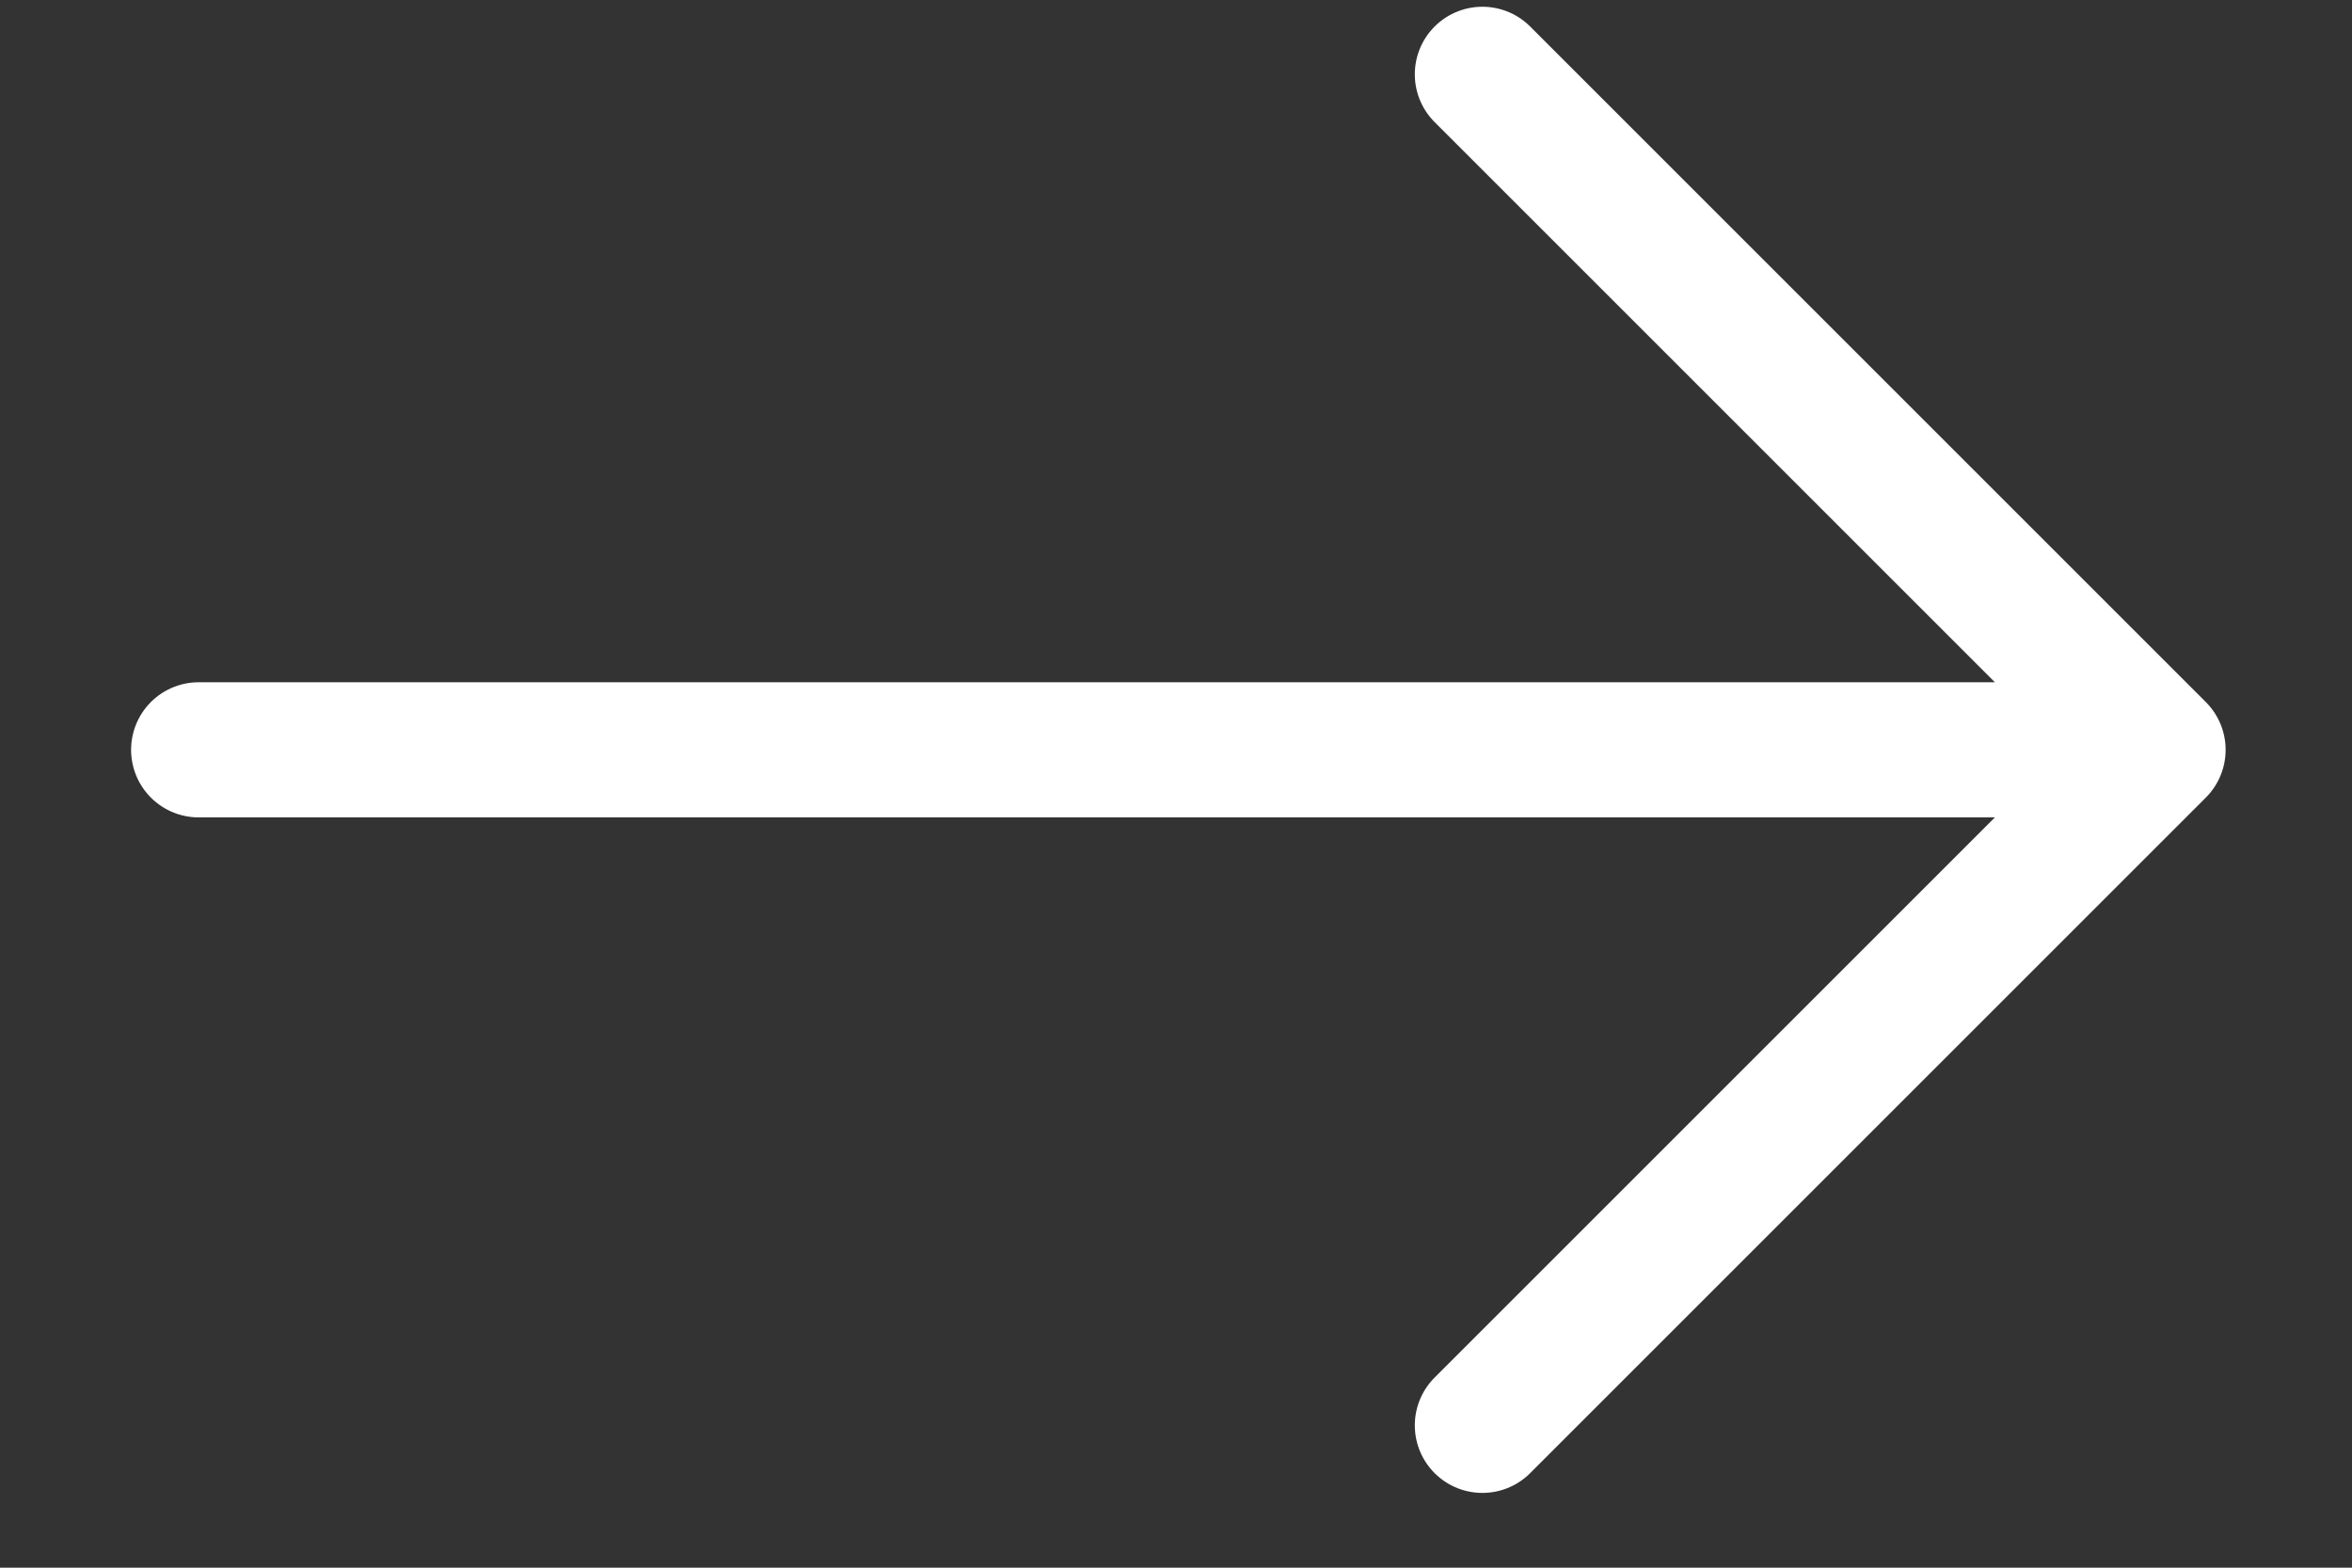 <svg width="15" height="10" viewBox="0 0 15 10" fill="none" xmlns="http://www.w3.org/2000/svg">
<rect x="0" y="0" width="15" height="10" fill="#333333" stroke="none"/>
<path d="M1.267 4.783H13.763M13.763 4.783L9.454 0.474M13.763 4.783L9.454 9.092" stroke="white" stroke-width="0.862" stroke-linecap="round"/>
</svg>
